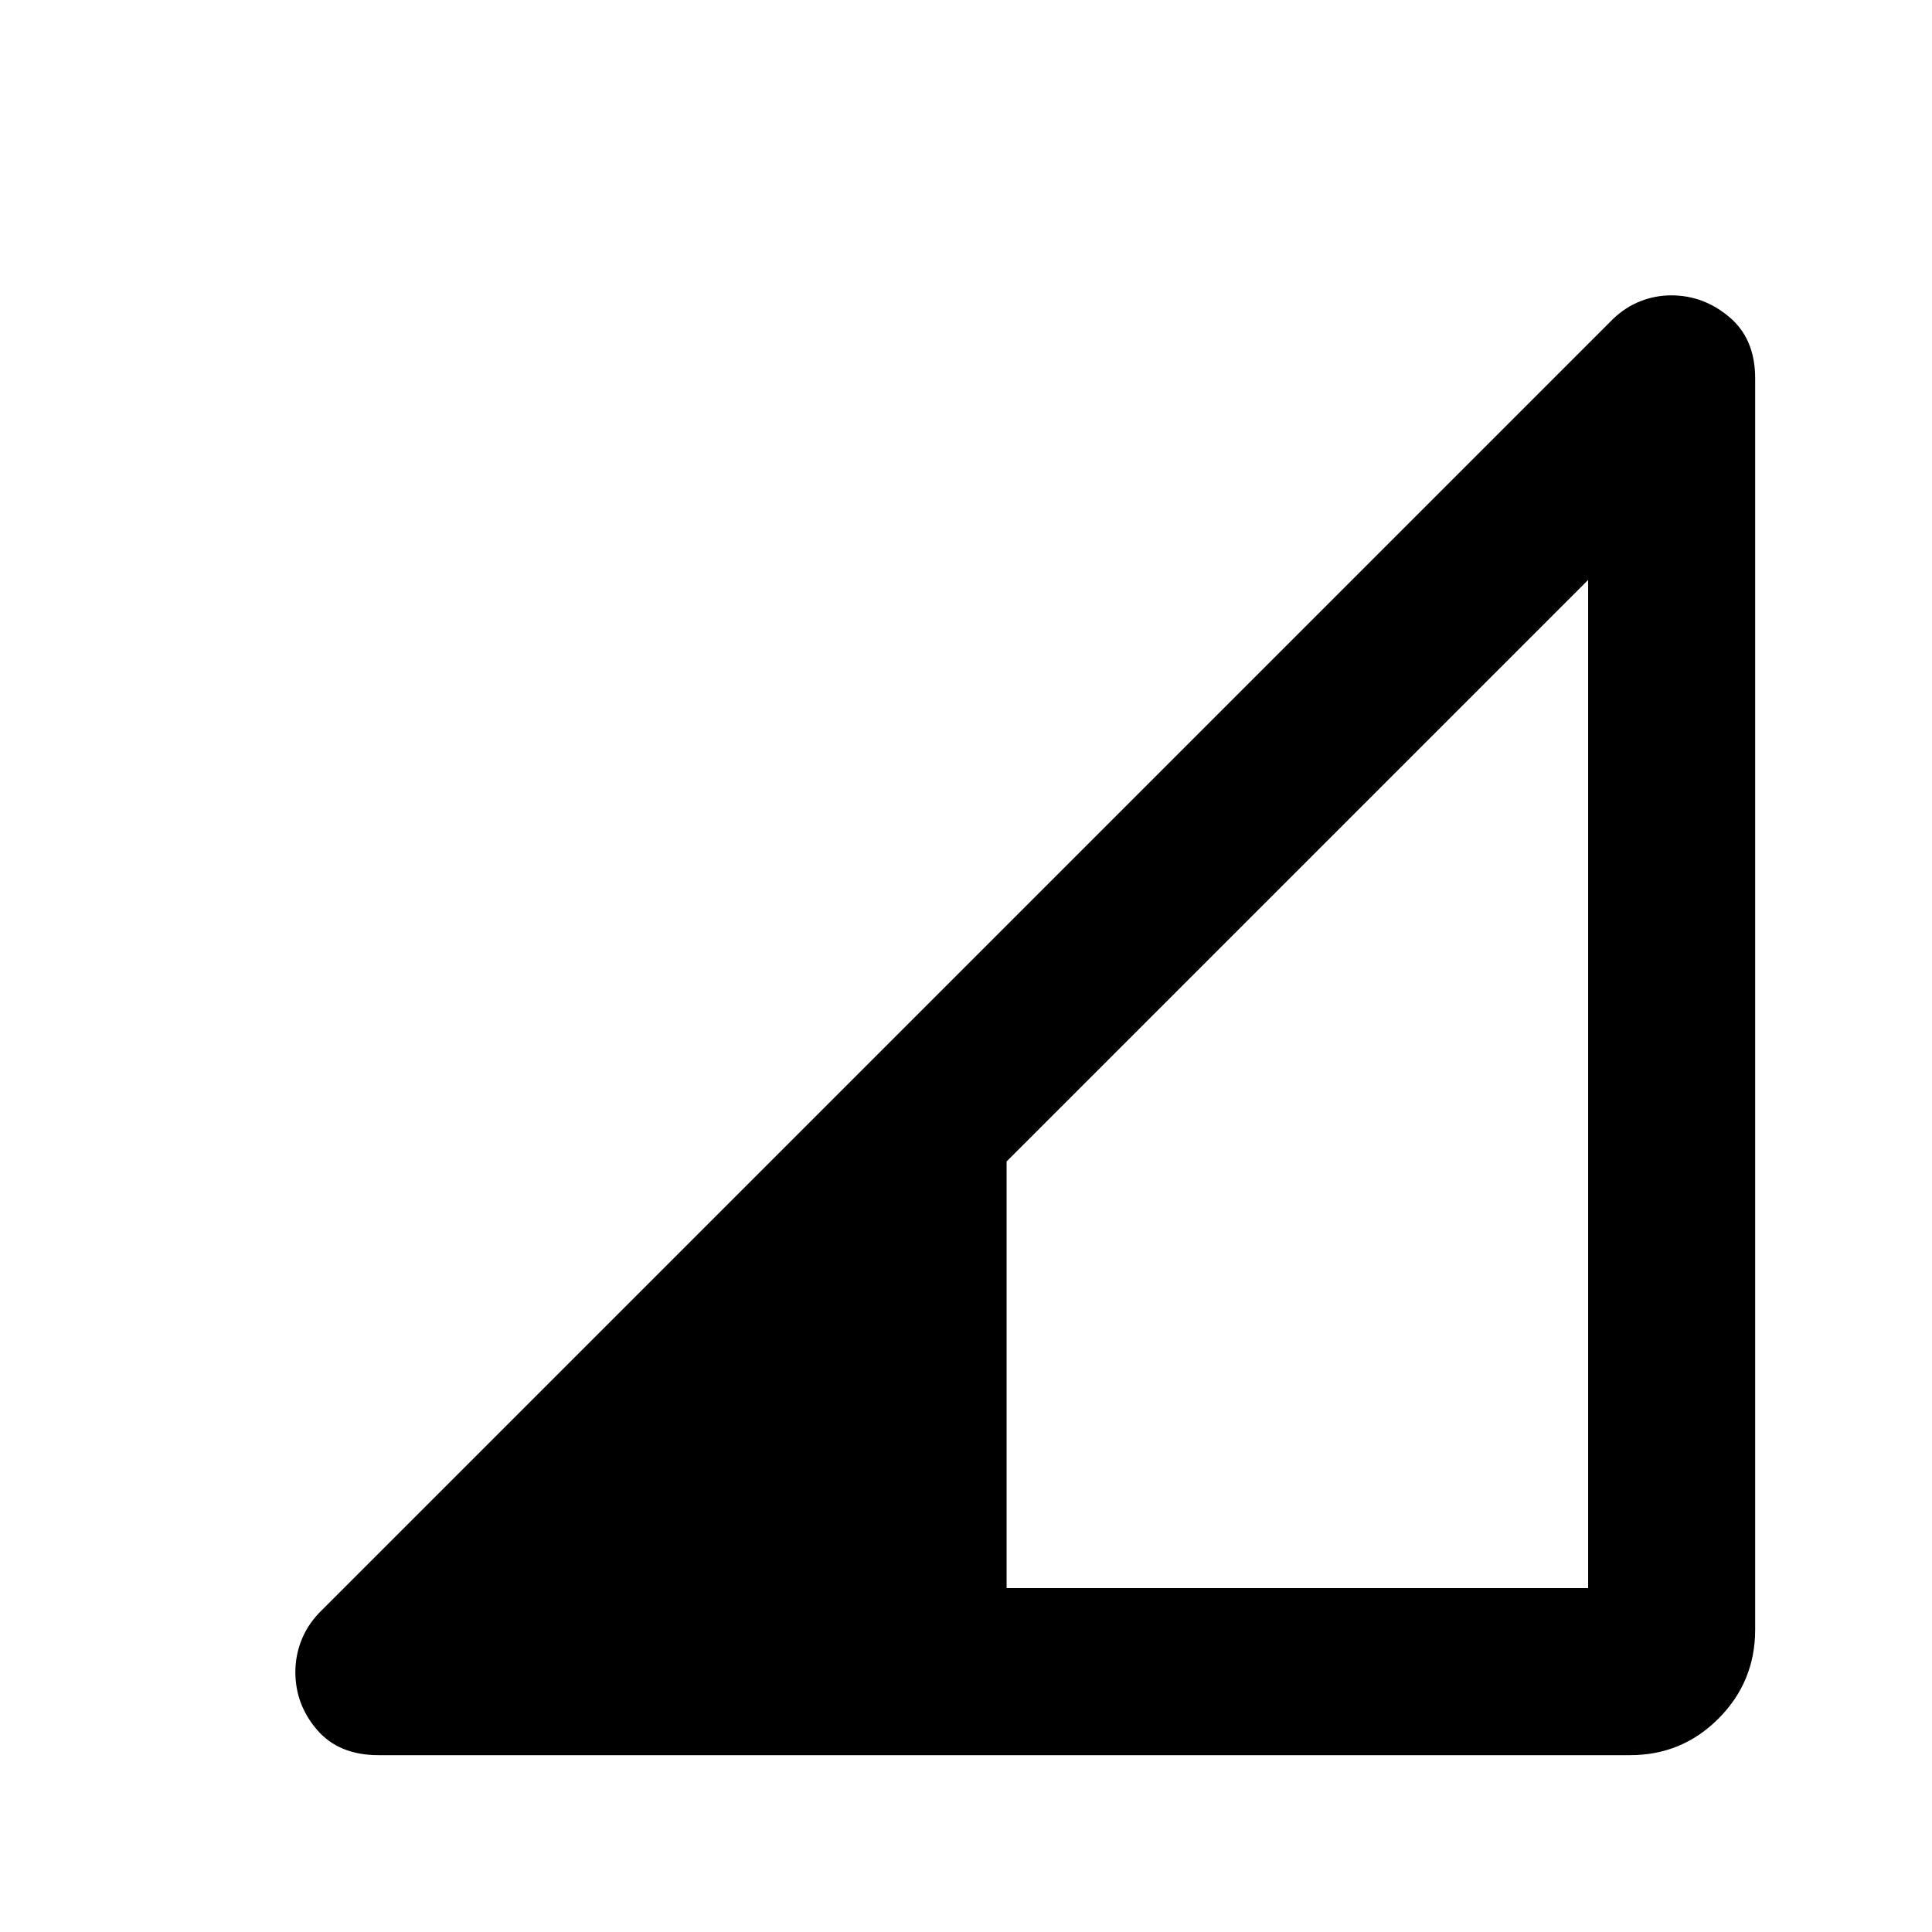 <svg xmlns="http://www.w3.org/2000/svg" height="20" viewBox="0 -960 960 960" width="20"><path d="M188.022-87.87q-19.631 0-30.446-12.543-10.815-12.543-10.815-28.79 0-7.884 2.859-15.38 2.858-7.495 8.815-13.852l643.13-643.13q6.275-5.957 13.675-8.815 7.4-2.859 15.209-2.859 16.095 0 28.888 10.815 12.794 10.815 12.794 30.446v621.739q0 25.848-18.142 44.109Q835.848-87.87 810-87.87H188.022Zm312.152-83H789.13v-500.956L500.174-382.869v211.999Z"/></svg>